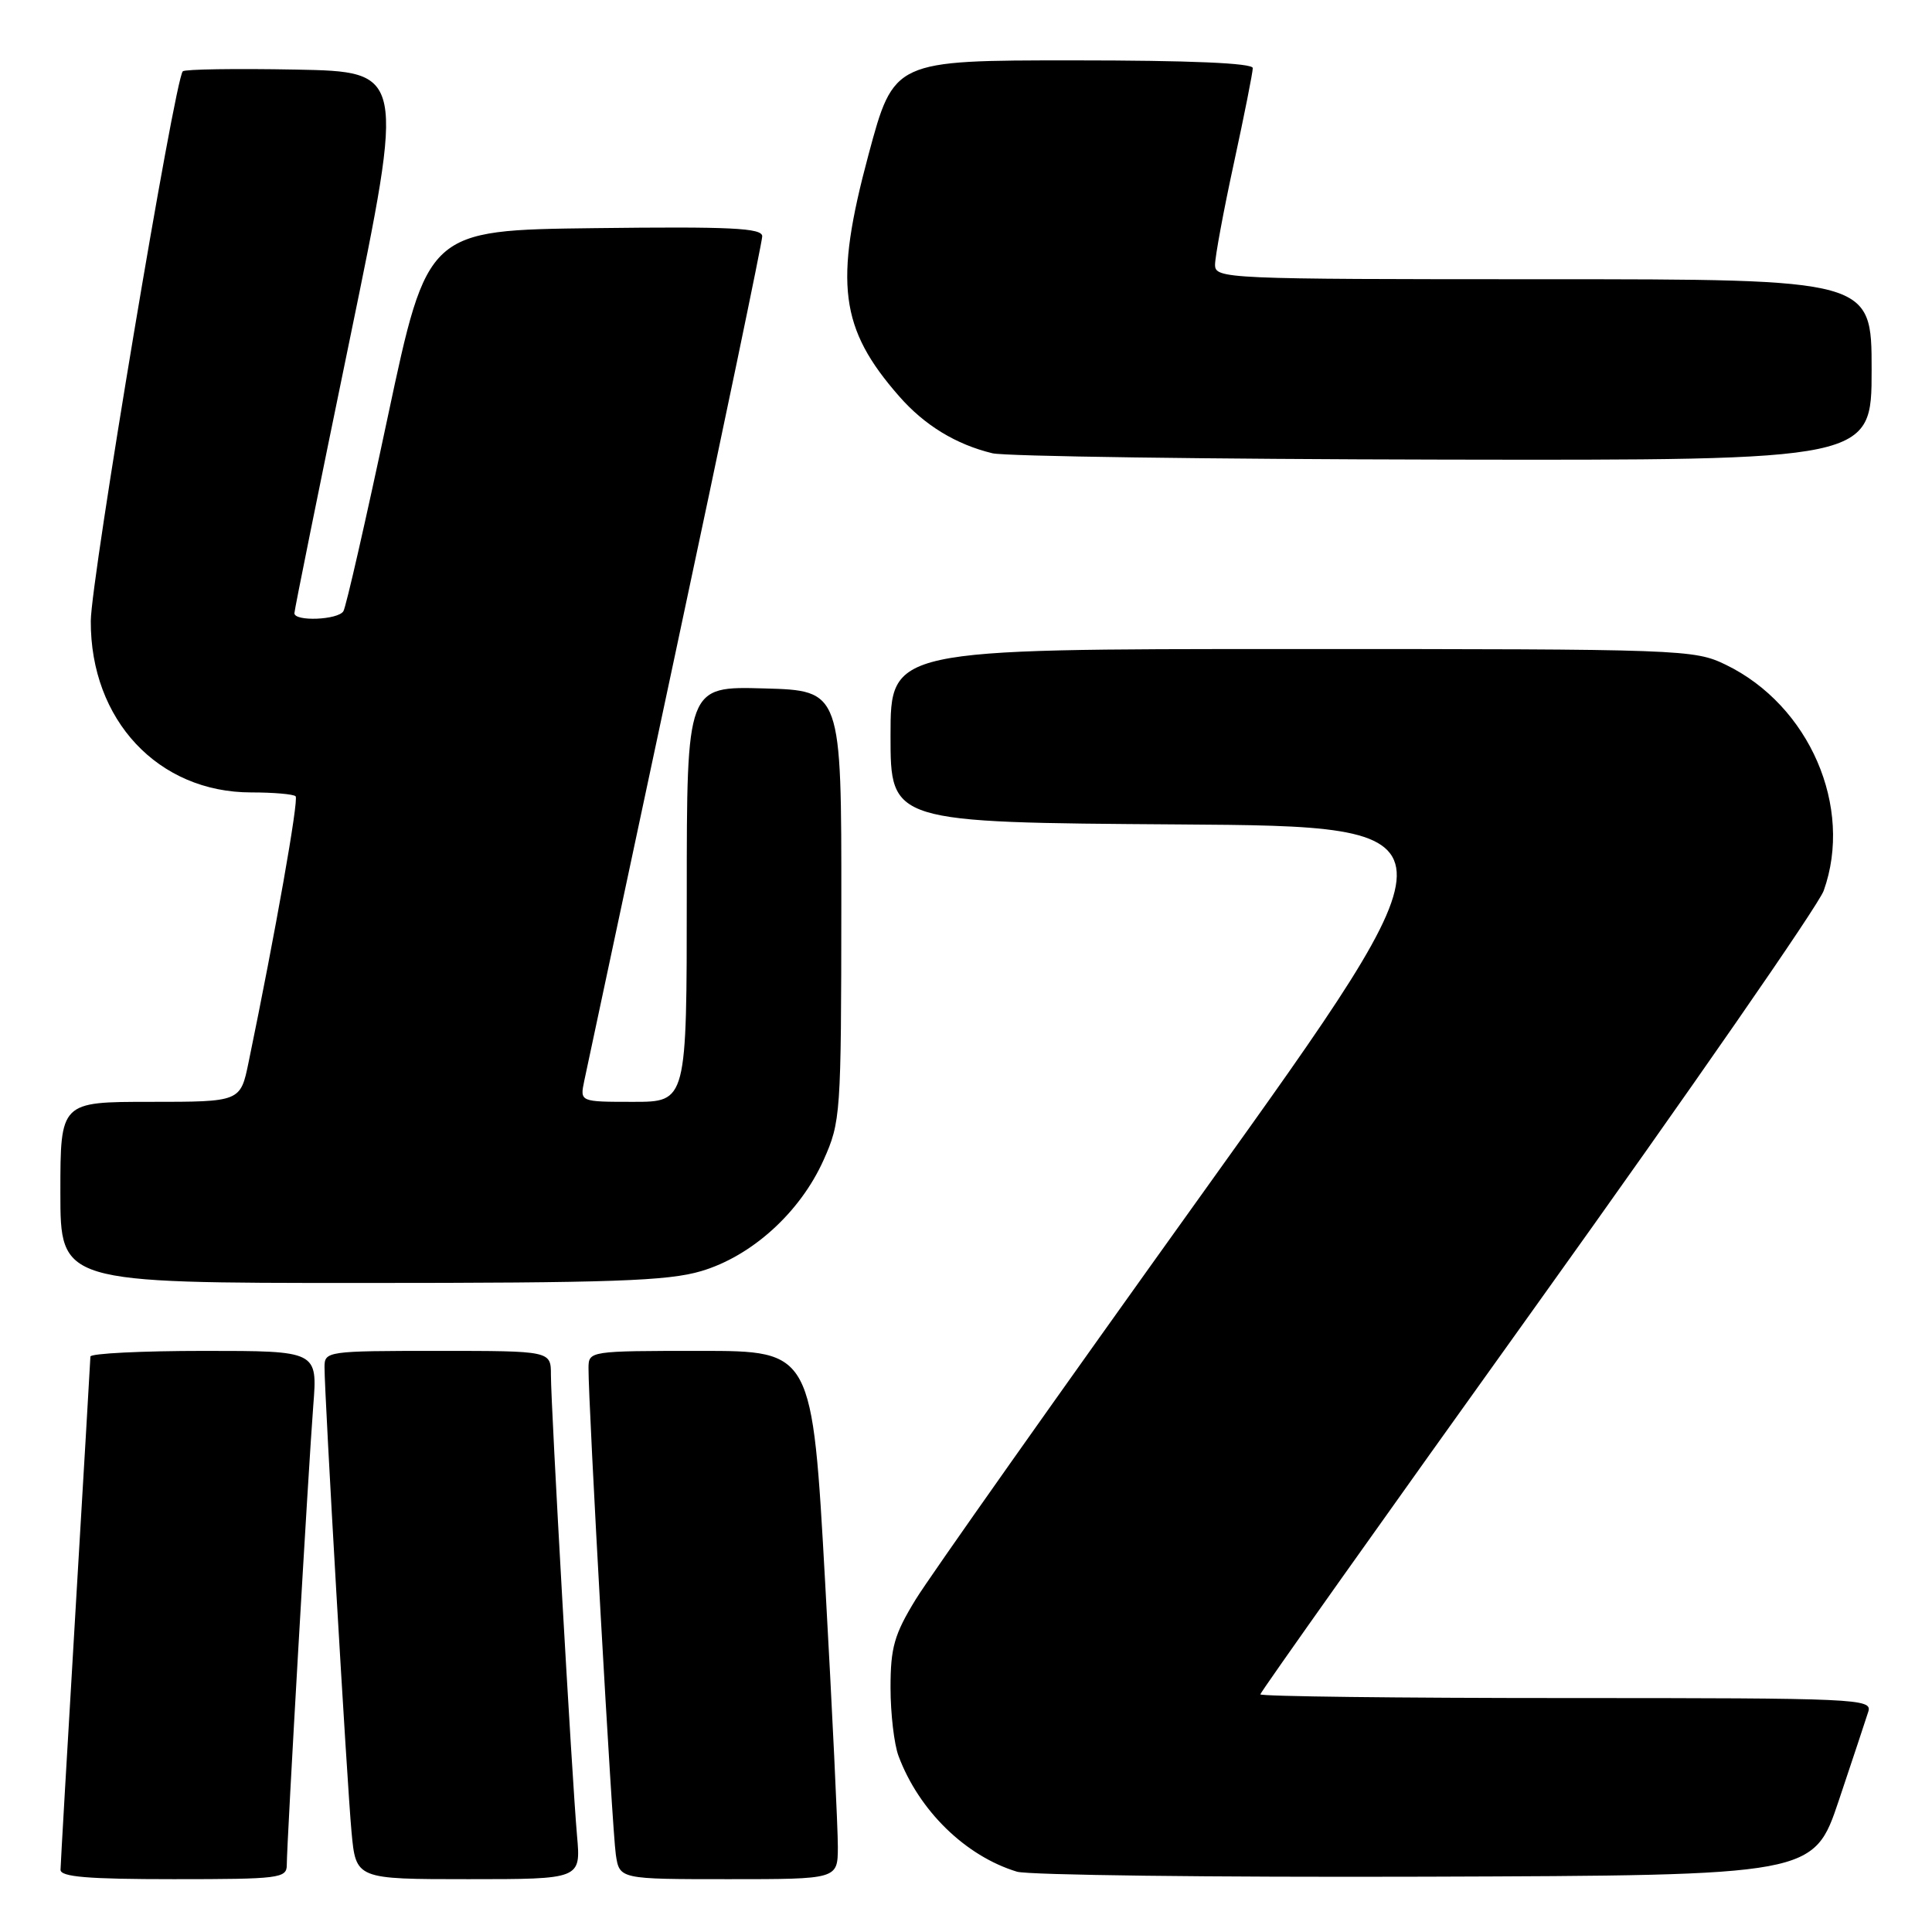 <?xml version="1.0" encoding="UTF-8" standalone="no"?>
<!DOCTYPE svg PUBLIC "-//W3C//DTD SVG 1.1//EN" "http://www.w3.org/Graphics/SVG/1.1/DTD/svg11.dtd" >
<svg xmlns="http://www.w3.org/2000/svg" xmlns:xlink="http://www.w3.org/1999/xlink" version="1.1" viewBox="0 0 256 256">
 <g >
 <path fill="currentColor"
d=" M 38.00 247.12 C 38.00 244.17 40.88 194.33 41.51 186.25 C 42.08 179.00 42.08 179.00 27.04 179.00 C 18.77 179.00 11.99 179.34 11.98 179.75 C 11.97 180.16 11.08 195.35 10.00 213.50 C 8.92 231.65 8.03 247.06 8.02 247.75 C 8.00 248.70 11.66 249.00 23.00 249.00 C 37.02 249.00 38.00 248.88 38.00 247.12 Z  M 76.46 243.25 C 75.80 235.85 73.00 186.38 73.00 182.19 C 73.00 179.00 73.00 179.00 58.00 179.00 C 43.32 179.00 43.00 179.05 43.00 181.15 C 43.00 184.98 45.98 236.32 46.58 242.75 C 47.16 249.00 47.16 249.00 62.06 249.00 C 76.97 249.00 76.97 249.00 76.46 243.25 Z  M 111.02 244.75 C 111.03 242.41 110.28 226.66 109.34 209.75 C 107.63 179.00 107.63 179.00 92.81 179.00 C 78.12 179.00 78.00 179.02 77.98 181.25 C 77.94 185.87 81.12 242.63 81.60 245.75 C 82.09 249.00 82.09 249.00 96.55 249.00 C 111.00 249.00 111.00 249.00 111.02 244.75 Z  M 243.66 238.55 C 245.49 233.08 247.25 227.79 247.56 226.80 C 248.11 225.09 246.17 225.00 207.57 225.00 C 185.26 225.00 167.00 224.78 167.00 224.51 C 167.00 224.24 183.51 200.96 203.70 172.78 C 223.88 144.60 240.96 119.96 241.65 118.02 C 245.61 106.95 239.76 93.45 228.67 88.08 C 224.48 86.05 223.04 86.00 171.18 86.00 C 118.00 86.00 118.00 86.00 118.00 97.49 C 118.00 108.98 118.00 108.98 156.09 109.24 C 194.17 109.50 194.17 109.50 159.42 158.00 C 140.30 184.68 123.16 208.95 121.33 211.94 C 118.49 216.58 118.00 218.31 118.00 223.63 C 118.00 227.06 118.48 231.14 119.06 232.68 C 121.77 239.93 127.94 245.94 134.76 248.01 C 136.27 248.46 160.63 248.76 188.91 248.67 C 240.32 248.50 240.32 248.50 243.66 238.55 Z  M 92.91 168.43 C 99.63 166.44 106.02 160.64 109.12 153.73 C 111.40 148.64 111.46 147.72 111.48 120.00 C 111.50 91.50 111.50 91.50 101.25 91.22 C 91.00 90.93 91.00 90.93 91.00 118.47 C 91.00 146.00 91.00 146.00 83.92 146.00 C 76.84 146.00 76.84 146.00 77.41 143.25 C 77.73 141.74 83.16 116.23 89.49 86.57 C 95.82 56.92 101.00 32.04 101.00 31.31 C 101.00 30.21 96.86 30.01 78.82 30.23 C 56.64 30.50 56.64 30.50 51.38 55.24 C 48.49 68.85 45.85 80.44 45.50 80.99 C 44.79 82.15 39.00 82.38 39.01 81.25 C 39.01 80.84 42.31 64.53 46.34 45.00 C 53.66 9.50 53.66 9.50 39.19 9.22 C 31.23 9.07 24.50 9.17 24.22 9.45 C 23.15 10.51 12.05 76.82 12.03 82.28 C 11.97 95.40 20.95 105.00 33.29 105.00 C 36.25 105.00 38.89 105.23 39.17 105.51 C 39.61 105.94 36.48 123.63 32.94 140.75 C 31.86 146.00 31.86 146.00 19.93 146.00 C 8.00 146.00 8.00 146.00 8.00 158.00 C 8.00 170.00 8.00 170.00 47.82 170.00 C 81.06 170.00 88.51 169.74 92.91 168.43 Z  M 248.00 49.00 C 248.00 37.00 248.00 37.00 204.50 37.00 C 162.27 37.00 161.00 36.94 161.00 35.08 C 161.00 34.02 162.12 27.96 163.50 21.60 C 164.88 15.24 166.00 9.58 166.00 9.02 C 166.00 8.36 157.67 8.00 142.22 8.00 C 118.44 8.00 118.44 8.00 115.08 20.50 C 110.50 37.55 111.26 43.53 119.17 52.54 C 122.52 56.36 126.67 58.89 131.50 60.06 C 133.15 60.47 160.04 60.84 191.25 60.90 C 248.00 61.00 248.00 61.00 248.00 49.00 Z "/>
</g>
</svg>
